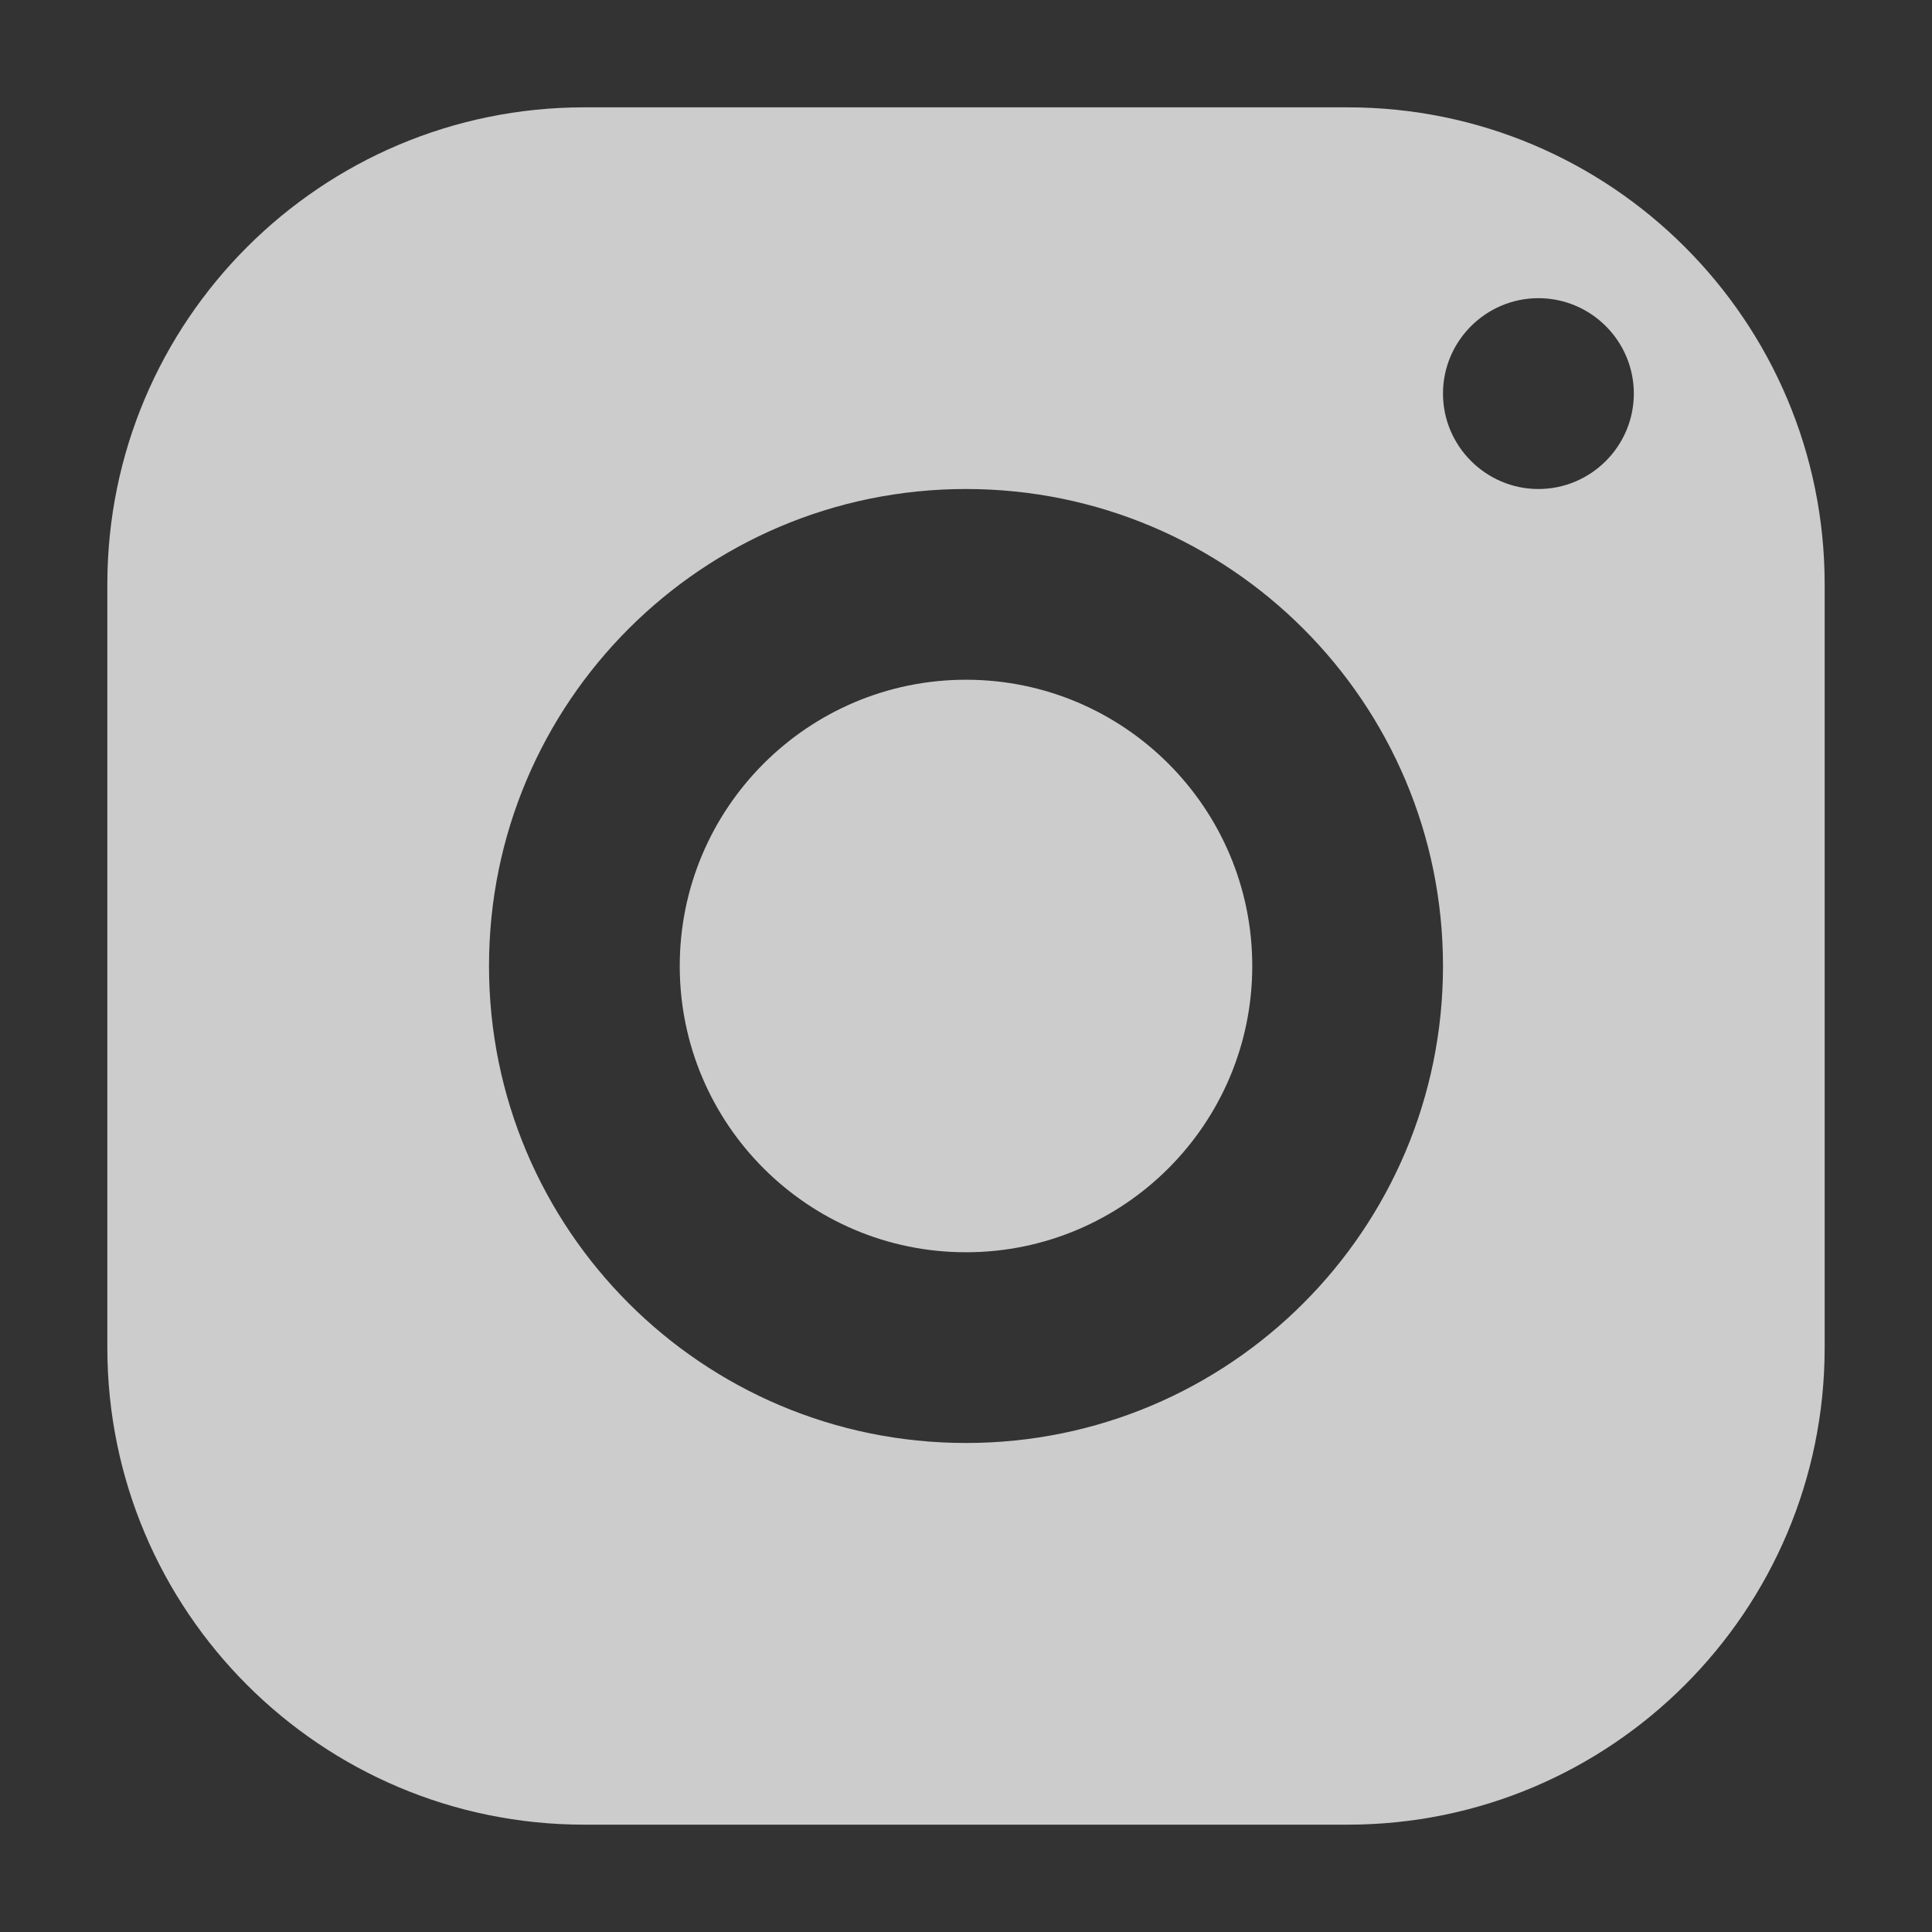 <svg width="18" height="18" viewBox="0 0 18 18" fill="none" xmlns="http://www.w3.org/2000/svg">
<rect x="0" y="0" width="18" height="18" fill="#333333" stroke="none"/>
<path d="M5.444 1C2.99 1 1 2.99 1 5.444V12.556C1 15.01 2.99 17 5.444 17H12.556C15.01 17 17 15.01 17 12.556V5.444C17 2.99 15.01 1 12.556 1H5.444ZM14.333 2.778C14.823 2.778 15.222 3.177 15.222 3.667C15.222 4.156 14.823 4.556 14.333 4.556C13.844 4.556 13.444 4.156 13.444 3.667C13.444 3.177 13.844 2.778 14.333 2.778ZM9 4.556C11.455 4.556 13.444 6.545 13.444 9C13.444 11.455 11.455 13.444 9 13.444C6.545 13.444 4.556 11.455 4.556 9C4.556 6.545 6.545 4.556 9 4.556ZM9 6.333C7.528 6.333 6.333 7.528 6.333 9C6.333 10.472 7.528 11.667 9 11.667C10.472 11.667 11.667 10.472 11.667 9C11.667 7.528 10.472 6.333 9 6.333Z" fill="white" fill-opacity="0.75"/>
</svg>
